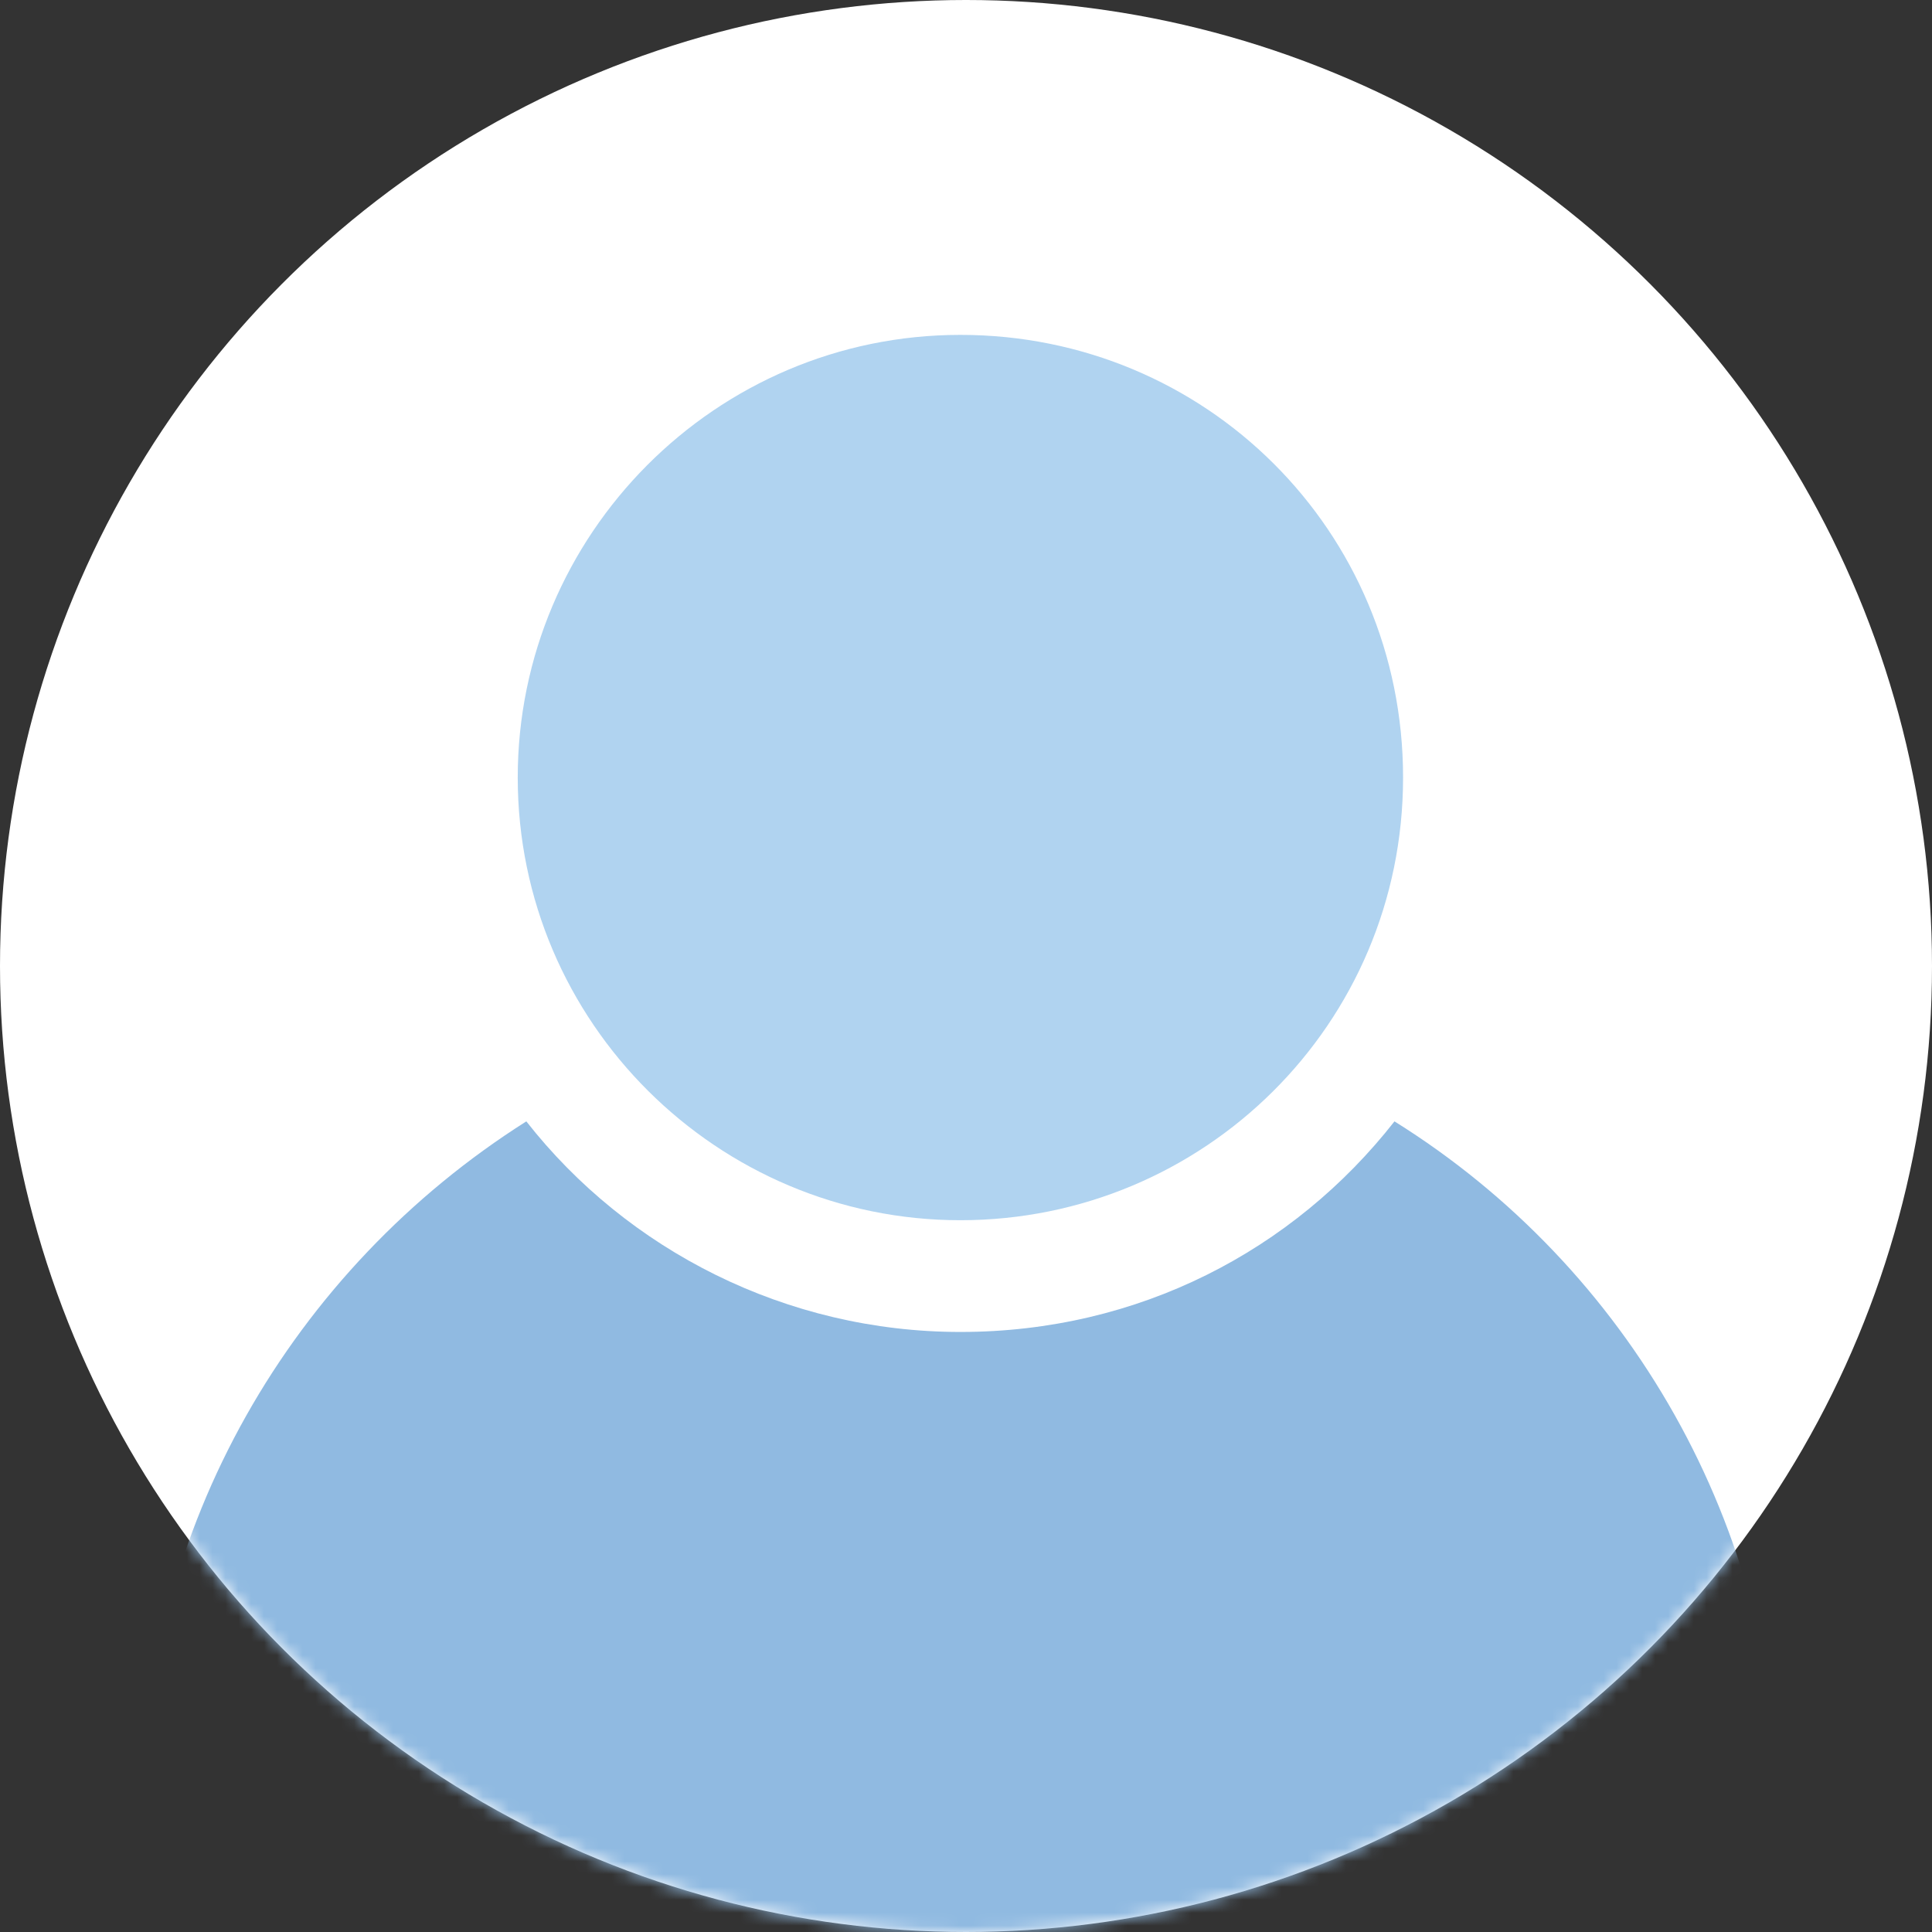 <svg width="150" height="150" viewBox="0 0 150 150" fill="none" xmlns="http://www.w3.org/2000/svg">
<rect x="0" y="0" width="150" height="150" fill="#333333" stroke="none"/>
<circle cx="75" cy="75" r="75" fill="white"/>
<mask id="mask0" mask-type="alpha" maskUnits="userSpaceOnUse" x="0" y="0" width="150" height="150">
<circle cx="75" cy="75" r="75" fill="white"/>
</mask>
<g mask="url(#mask0)">
<path d="M108.267 87.063C100.426 97.073 88.413 103.413 74.566 103.413C61.052 103.413 48.706 97.073 40.864 87.063C22.679 98.575 11 118.596 11 140.785C11 146.792 15.671 151.296 21.511 151.296H127.454C133.46 151.463 138.132 146.458 138.132 140.785C138.132 118.596 126.453 98.408 108.267 87.063Z" fill="#90BAE1"/>
<path d="M74.566 26C55.546 26 40.197 41.516 40.197 60.369C40.197 79.389 55.713 94.738 74.566 94.738C93.418 94.738 108.934 79.555 108.934 60.369C108.934 41.182 93.585 26 74.566 26Z" fill="#B0D3F0"/>
</g>
</svg>
